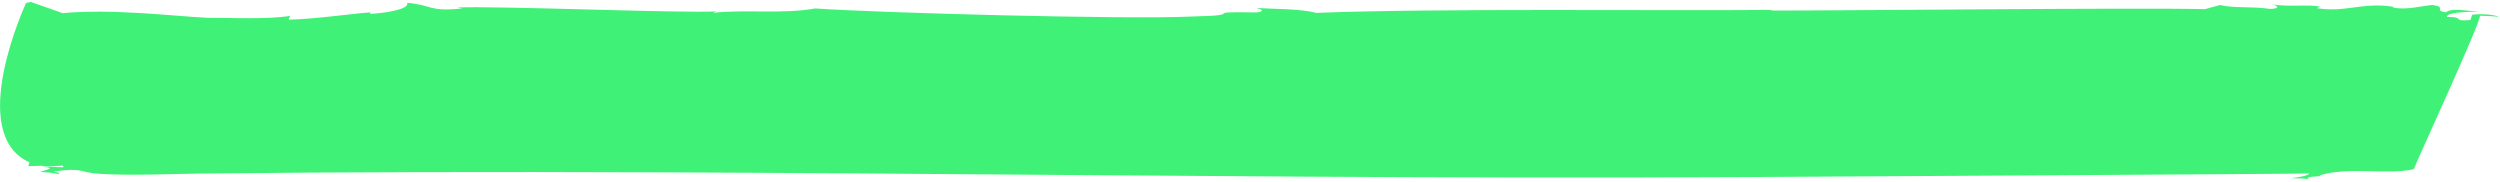 <?xml version="1.0" encoding="UTF-8"?>
<svg preserveAspectRatio="none" id="SVGDoc" width="358" height="26" xmlns="http://www.w3.org/2000/svg" version="1.1" xmlns:xlink="http://www.w3.org/1999/xlink" xmlns:avocode="https://avocode.com/" viewBox="0 0 358 26"><defs></defs><desc>Generated with Avocode.</desc><g><g clip-path="url(#clip-04af7257-b6e4-4ae6-97b6-b33d289d6e7b)"><title>Tracé 2229</title><path d="M92.792,24.672c9.982,0.036 19.966,0.094 29.948,0.162c42.063,0.286 84.128,0.755 126.2,0.528c6.371,-0.035 81.695,-0.462 81.717,-0.521c-0.112,0.327 -1.341,0.508 -2.571,0.687c0.775,0.025 1.963,-0.046 2.661,0.197c-1.358,-0.594 2.457,-0.36 1.378,-0.616c4.33,-1.291 9.734,-0.014 13.534,-0.882c0.408,-1.198 9.384,-20.547 9.479,-21.976c1.161,0.038 2.316,0.076 2.663,0.197c-0.279,-0.339 -2.551,-0.523 -3.778,-0.343l-0.26,0.763c-2.811,0.239 -0.624,-0.461 -3.353,-0.438c-0.104,-0.627 2.413,-0.735 4.626,-0.772c-1.983,-0.093 -3.934,-0.571 -4.789,0.107c-1.854,-0.28 0.258,-0.763 -1.975,-1.054c-1.616,0.167 -3.764,0.758 -5.581,0.369l0.039,-0.11c-4.434,-0.693 -6.915,0.878 -10.966,0.197l0.454,-0.205c-1.421,-0.378 -4.301,0.08 -6.886,-0.334c0.736,0.135 1.353,0.595 -0.221,0.652c-2.974,-0.426 -5.047,-0.052 -7.207,-0.563l-2.146,0.592c-10.438,-0.229 -51.76,0.214 -62.262,0.204l0.418,-0.094c-16.008,0.141 -48.827,-0.248 -65.408,0.426c-2.515,-0.63 -6.05,-0.525 -8.704,-0.721c1.465,0.267 0.928,0.69 -0.228,0.653c-8.118,-0.154 -0.576,0.412 -8.808,0.584c-9.498,0.464 -45.664,-0.551 -54.027,-1.153c-4.57,0.843 -10.157,0.111 -14.615,0.628l0.459,-0.206c-4.767,0.285 -31.583,-0.819 -37.12,-0.557l0.734,0.135c-4.848,0.503 -4.128,-0.464 -7.899,-0.806c0.433,1.003 -3.727,1.527 -5.304,1.586l0.073,-0.218c-2.381,0.144 -7.809,0.955 -11.734,1.048l0.19,-0.545c-3.305,0.553 -9.425,0.246 -11.777,0.279c-5.35,-0.281 -13.563,-1.318 -20.79,-0.672l-4.532,-1.604v0l-0.69,0.147v0c0,0 -8.713,18.722 0.498,22.824l-0.187,0.543v0l1.878,-0.051c2.231,0.292 3.312,-0.329 3.122,0.213l-3.076,-0.098c2.25,0.182 0.654,0.453 -0.228,0.753c0.938,0.062 1.849,0.137 2.59,0.312c0.459,-0.205 -0.313,-0.229 -0.646,-0.353c4.276,-0.63 3.616,0.136 6.529,0.319c4.629,0.289 9.804,0.02 14.579,-0.033c10.285,-0.114 20.573,-0.178 30.861,-0.205c11.046,-0.03 22.094,-0.016 33.14,0.024" fill="#40f178" fill-opacity="1"></path></g></g></svg>